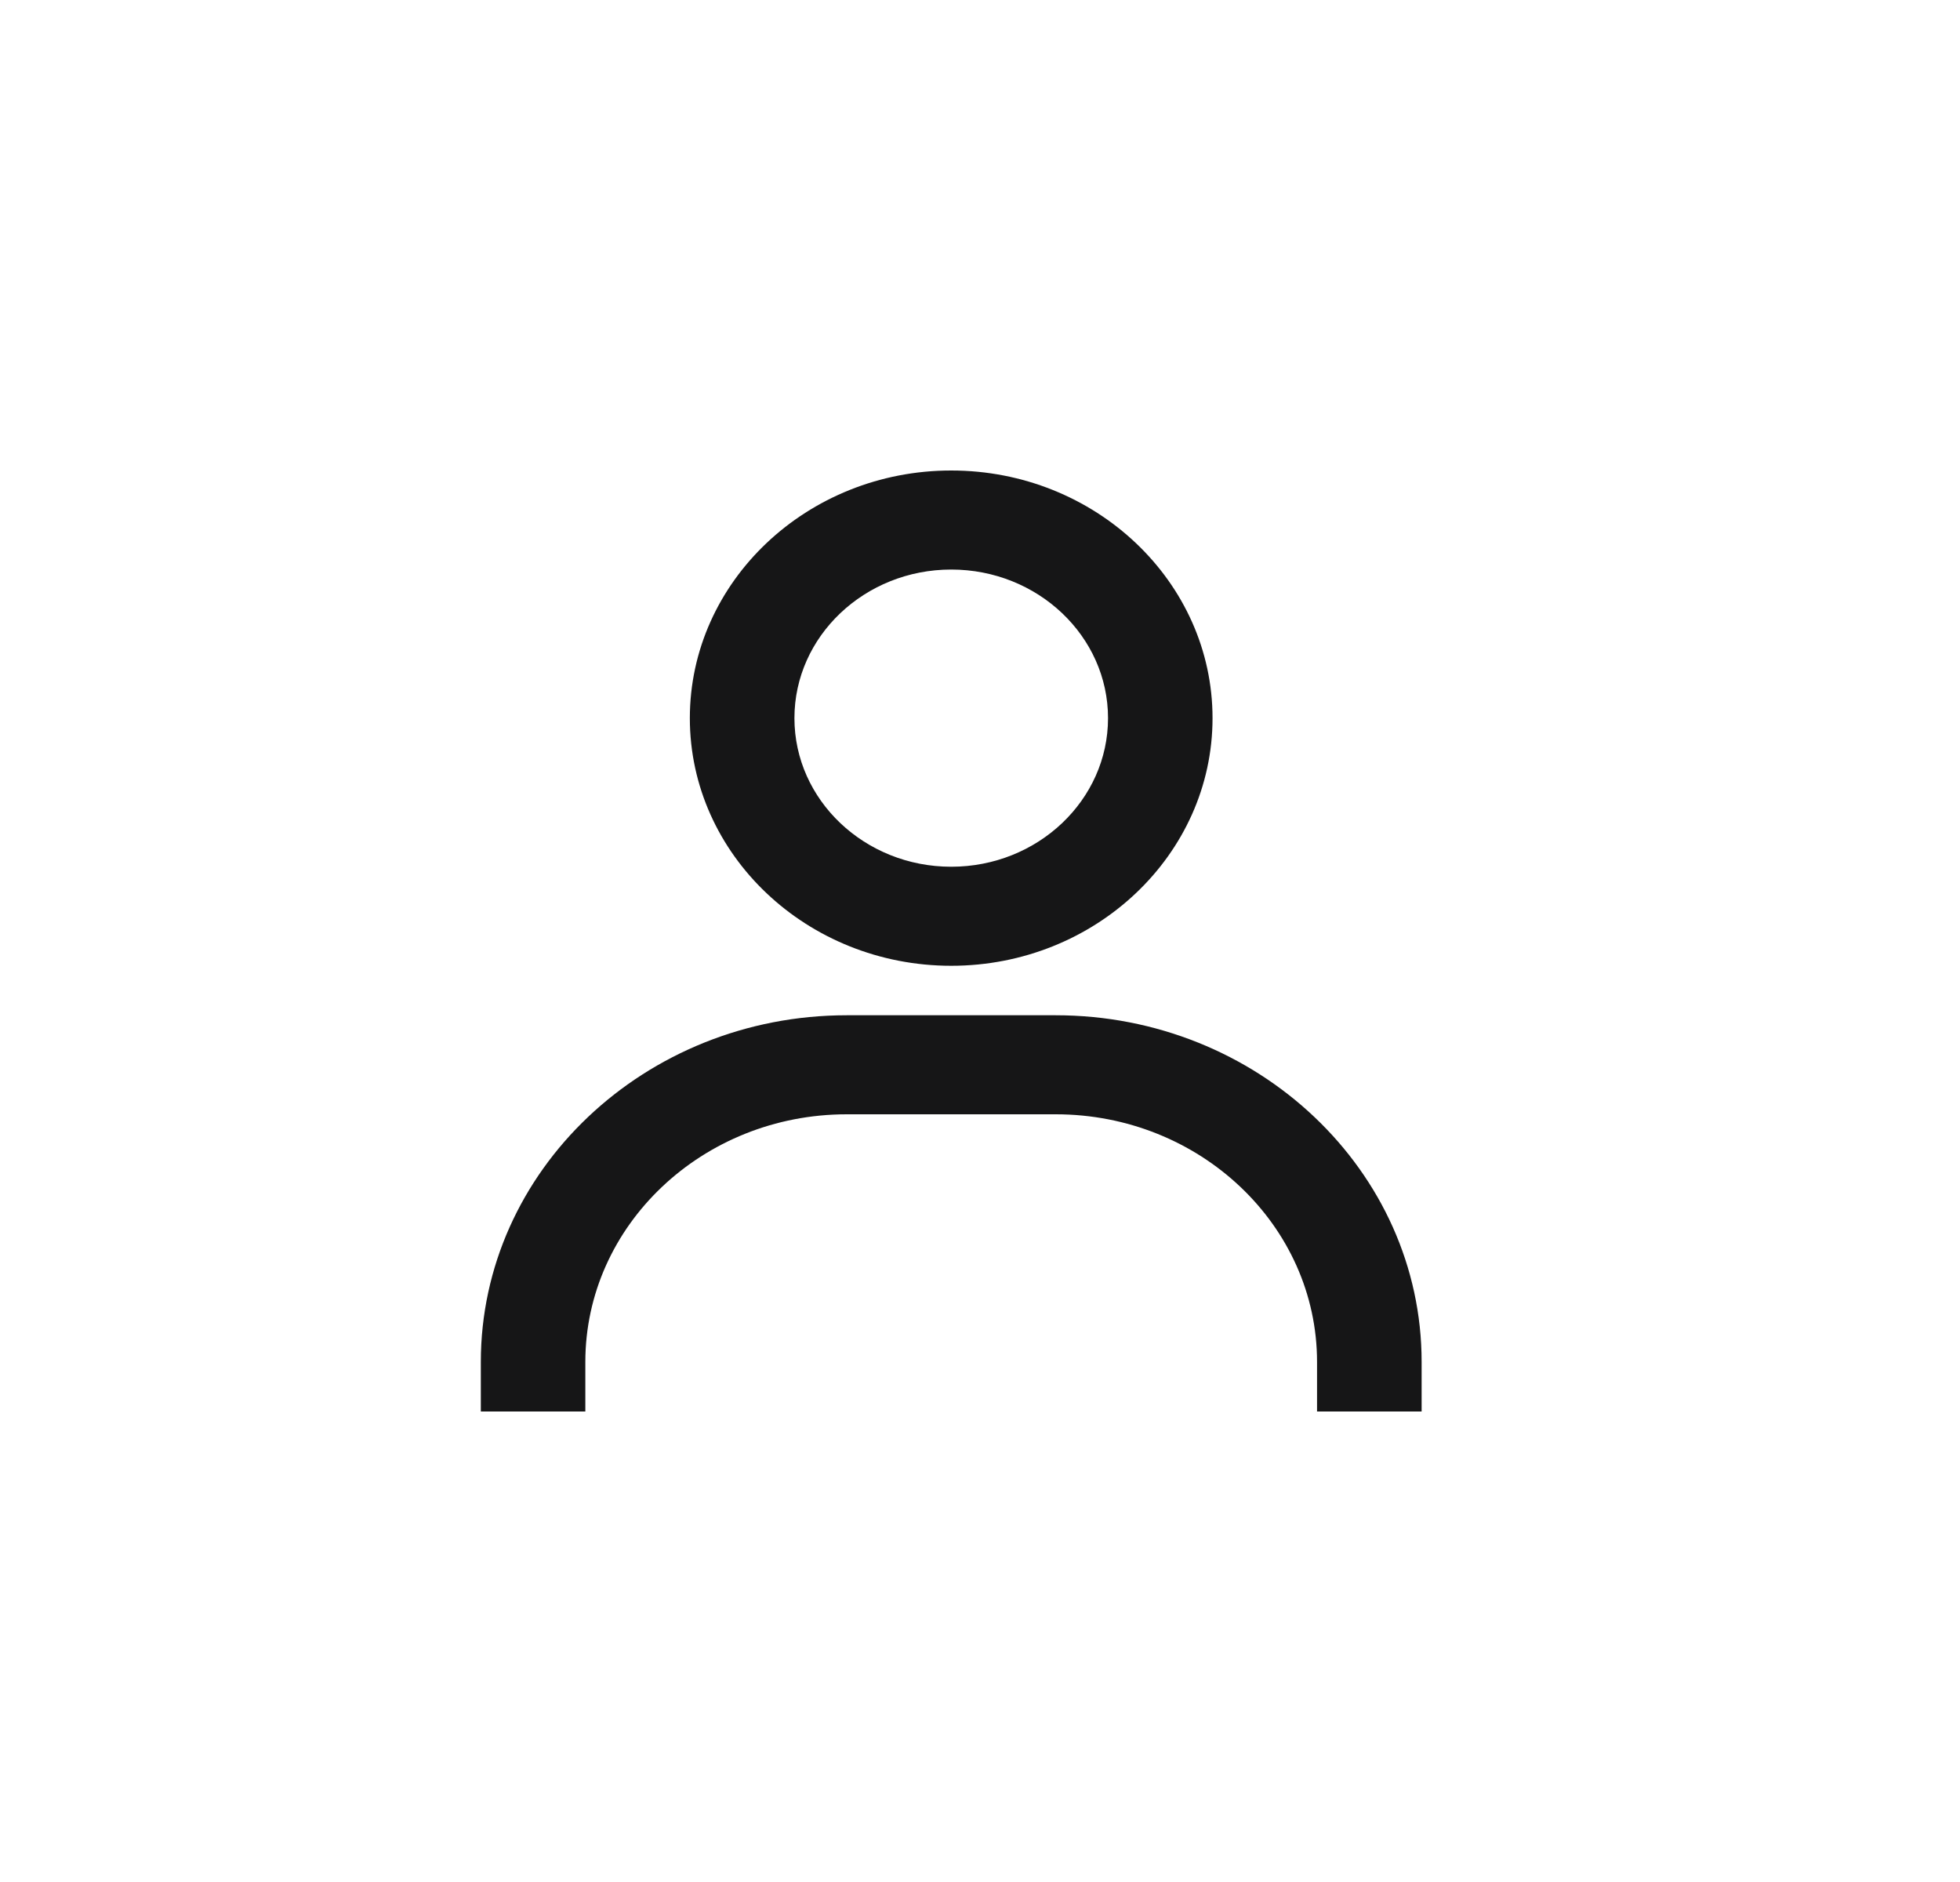 <svg width="25" height="24" viewBox="0 0 25 24" fill="none" xmlns="http://www.w3.org/2000/svg">
<path d="M12.133 6C10.295 6 8.799 7.417 8.799 9.158C8.799 10.899 10.295 12.316 12.133 12.316C13.971 12.316 15.466 10.899 15.466 9.158C15.466 7.417 13.971 6 12.133 6ZM12.133 11.053C11.03 11.053 10.133 10.203 10.133 9.158C10.133 8.113 11.03 7.263 12.133 7.263C13.236 7.263 14.133 8.113 14.133 9.158C14.133 10.203 13.236 11.053 12.133 11.053ZM18.133 18V17.368C18.133 14.931 16.039 12.947 13.466 12.947H10.8C8.226 12.947 6.133 14.931 6.133 17.368V18H7.466V17.368C7.466 15.627 8.961 14.21 10.8 14.21H13.466C15.304 14.21 16.799 15.627 16.799 17.368V18H18.133Z" fill="#161617"/>
</svg>
